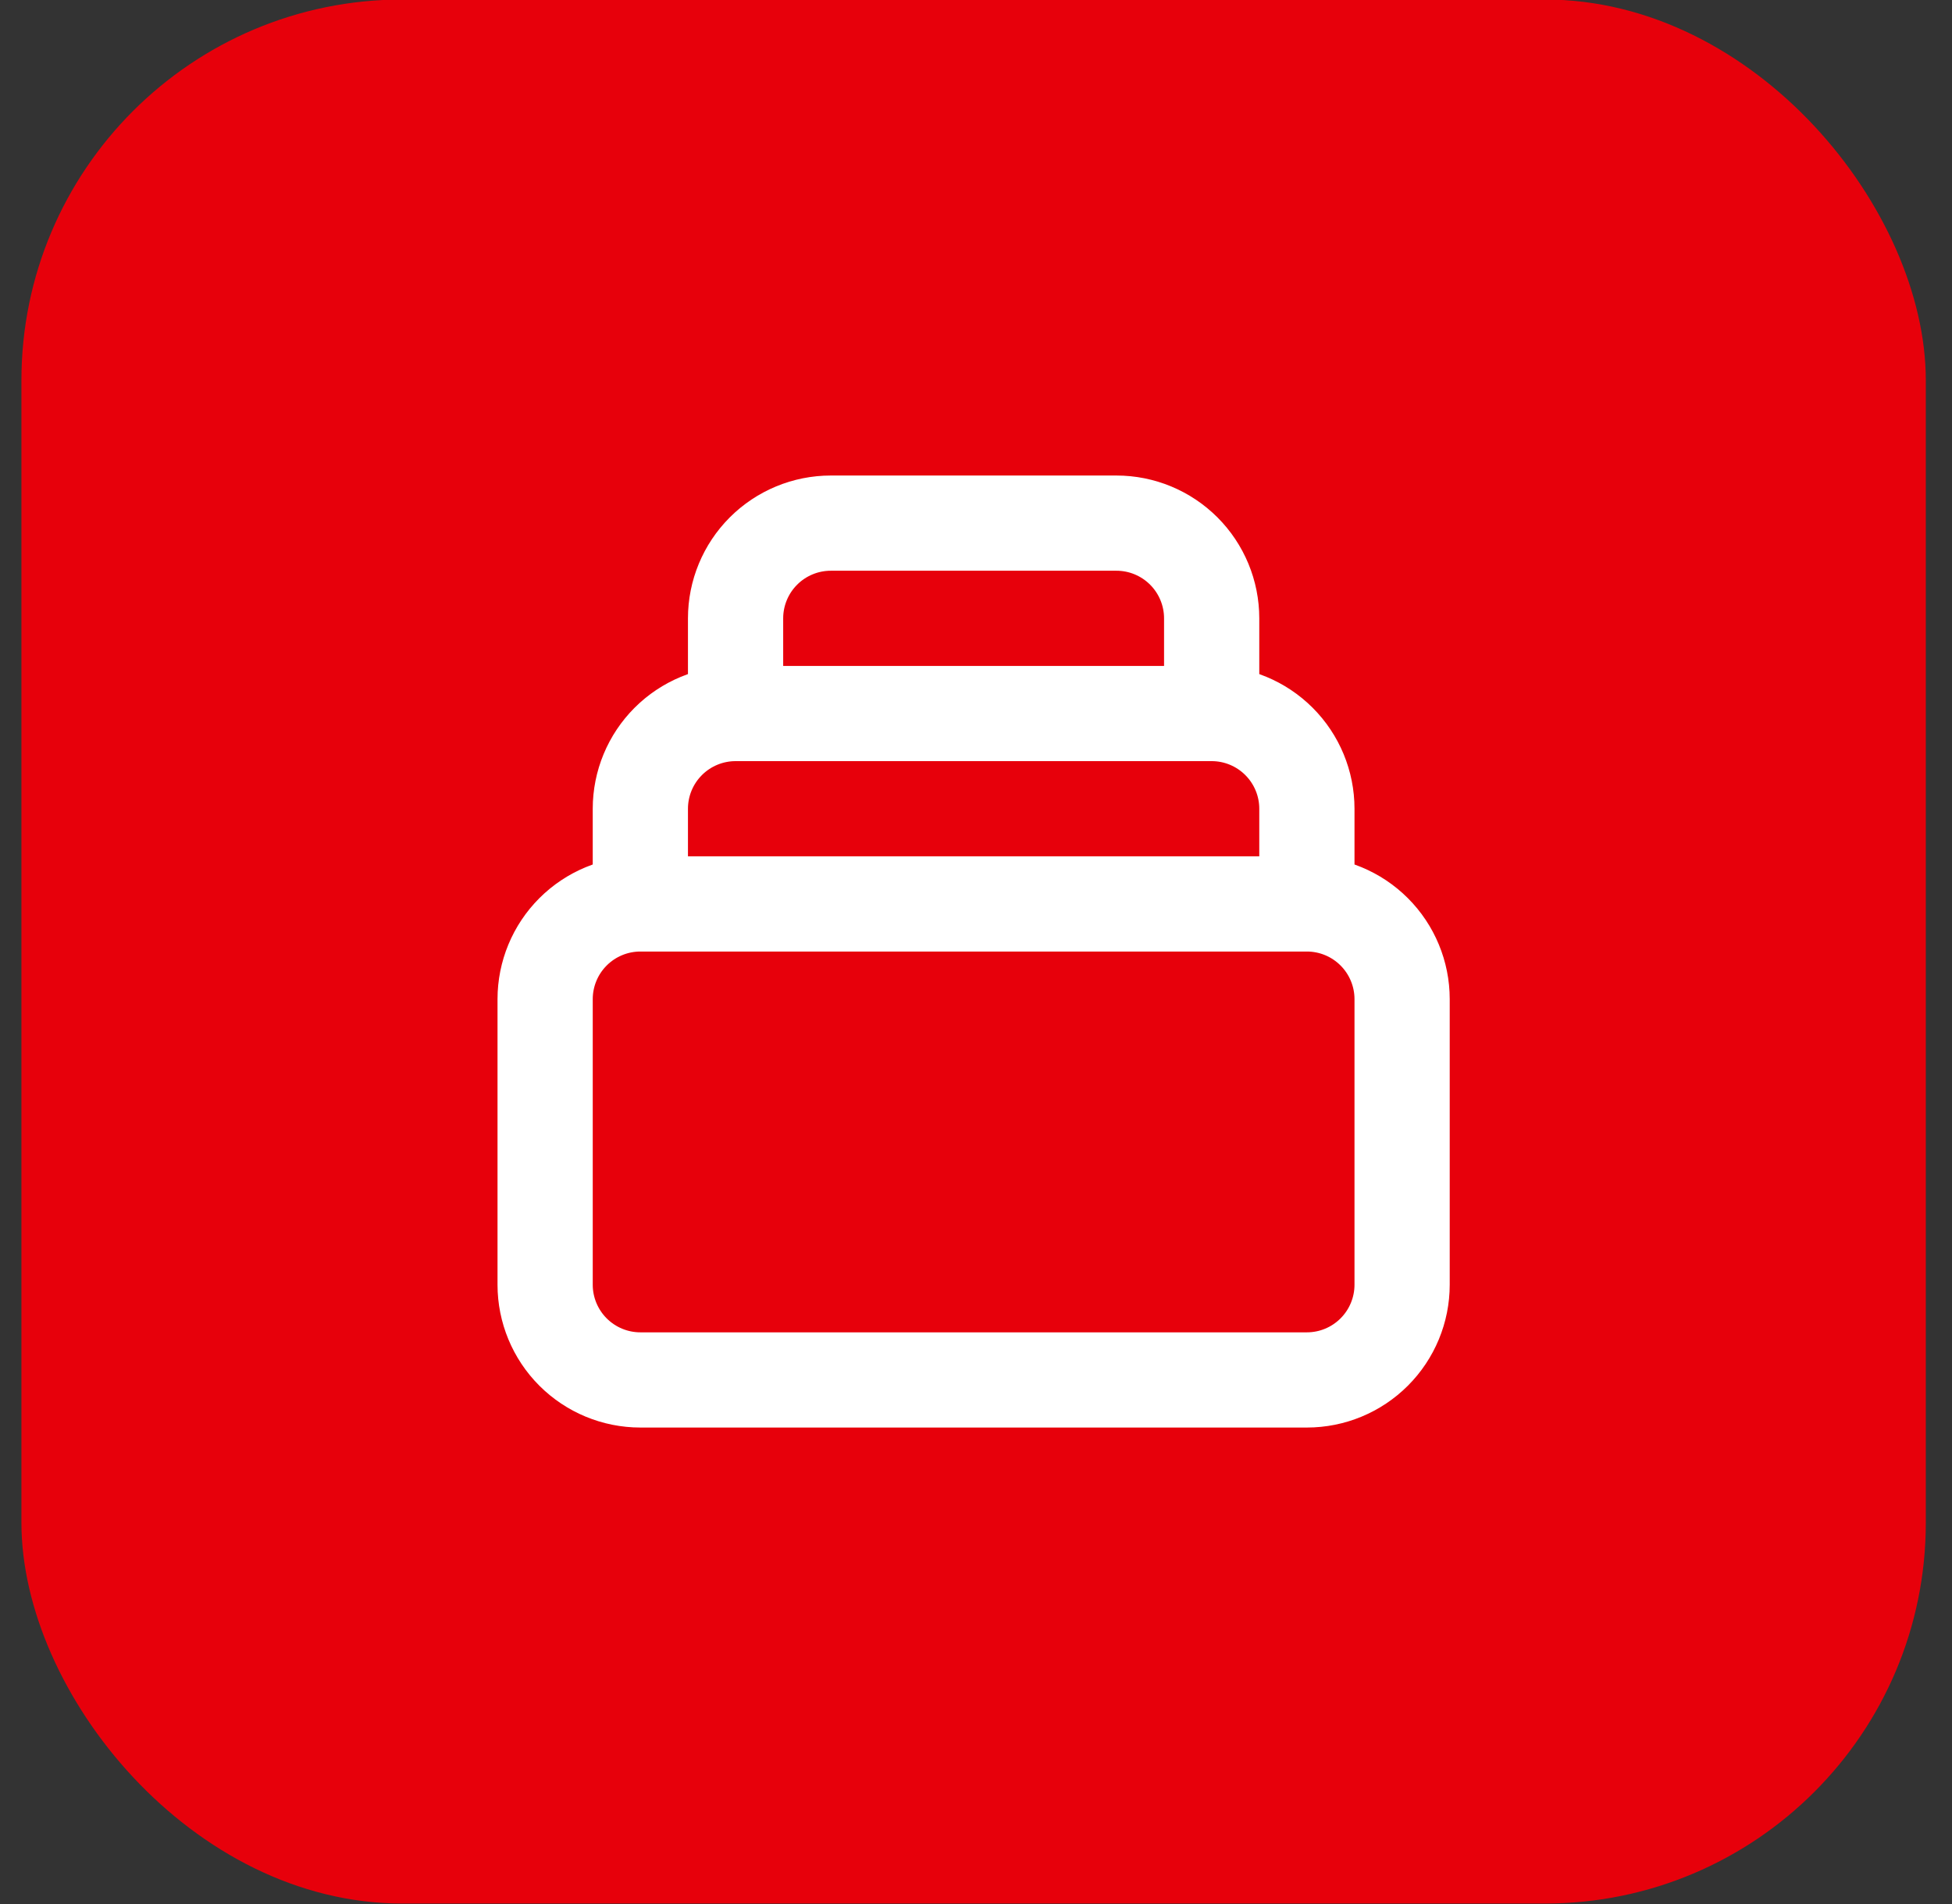 <svg width="41" height="40" viewBox="0 0 41 40" fill="none" xmlns="http://www.w3.org/2000/svg">
<rect x="0" y="0" width="41" height="40" fill="#333333" stroke="none"/>
<rect x="0.45" y="-0.01" width="40" height="40" rx="8" fill="#E7000B"/>
<path d="M27.45 18.99H13.45M27.45 18.99C27.981 18.99 28.489 19.201 28.864 19.576C29.239 19.951 29.45 20.46 29.45 20.99V26.99C29.45 27.52 29.239 28.029 28.864 28.404C28.489 28.779 27.981 28.99 27.45 28.99H13.45C12.92 28.99 12.411 28.779 12.036 28.404C11.661 28.029 11.45 27.52 11.45 26.99V20.99C11.45 20.46 11.661 19.951 12.036 19.576C12.411 19.201 12.92 18.99 13.45 18.99M27.45 18.99V16.99C27.45 16.46 27.239 15.951 26.864 15.576C26.489 15.201 25.981 14.99 25.45 14.99M13.45 18.99V16.99C13.45 16.46 13.661 15.951 14.036 15.576C14.411 15.201 14.92 14.99 15.45 14.99M25.45 14.99V12.99C25.45 12.46 25.239 11.951 24.864 11.576C24.489 11.201 23.981 10.99 23.45 10.99H17.45C16.92 10.99 16.411 11.201 16.036 11.576C15.661 11.951 15.45 12.46 15.45 12.99V14.99M25.45 14.99H15.45" stroke="white" stroke-width="2" stroke-linecap="round" stroke-linejoin="round"/>
</svg>
